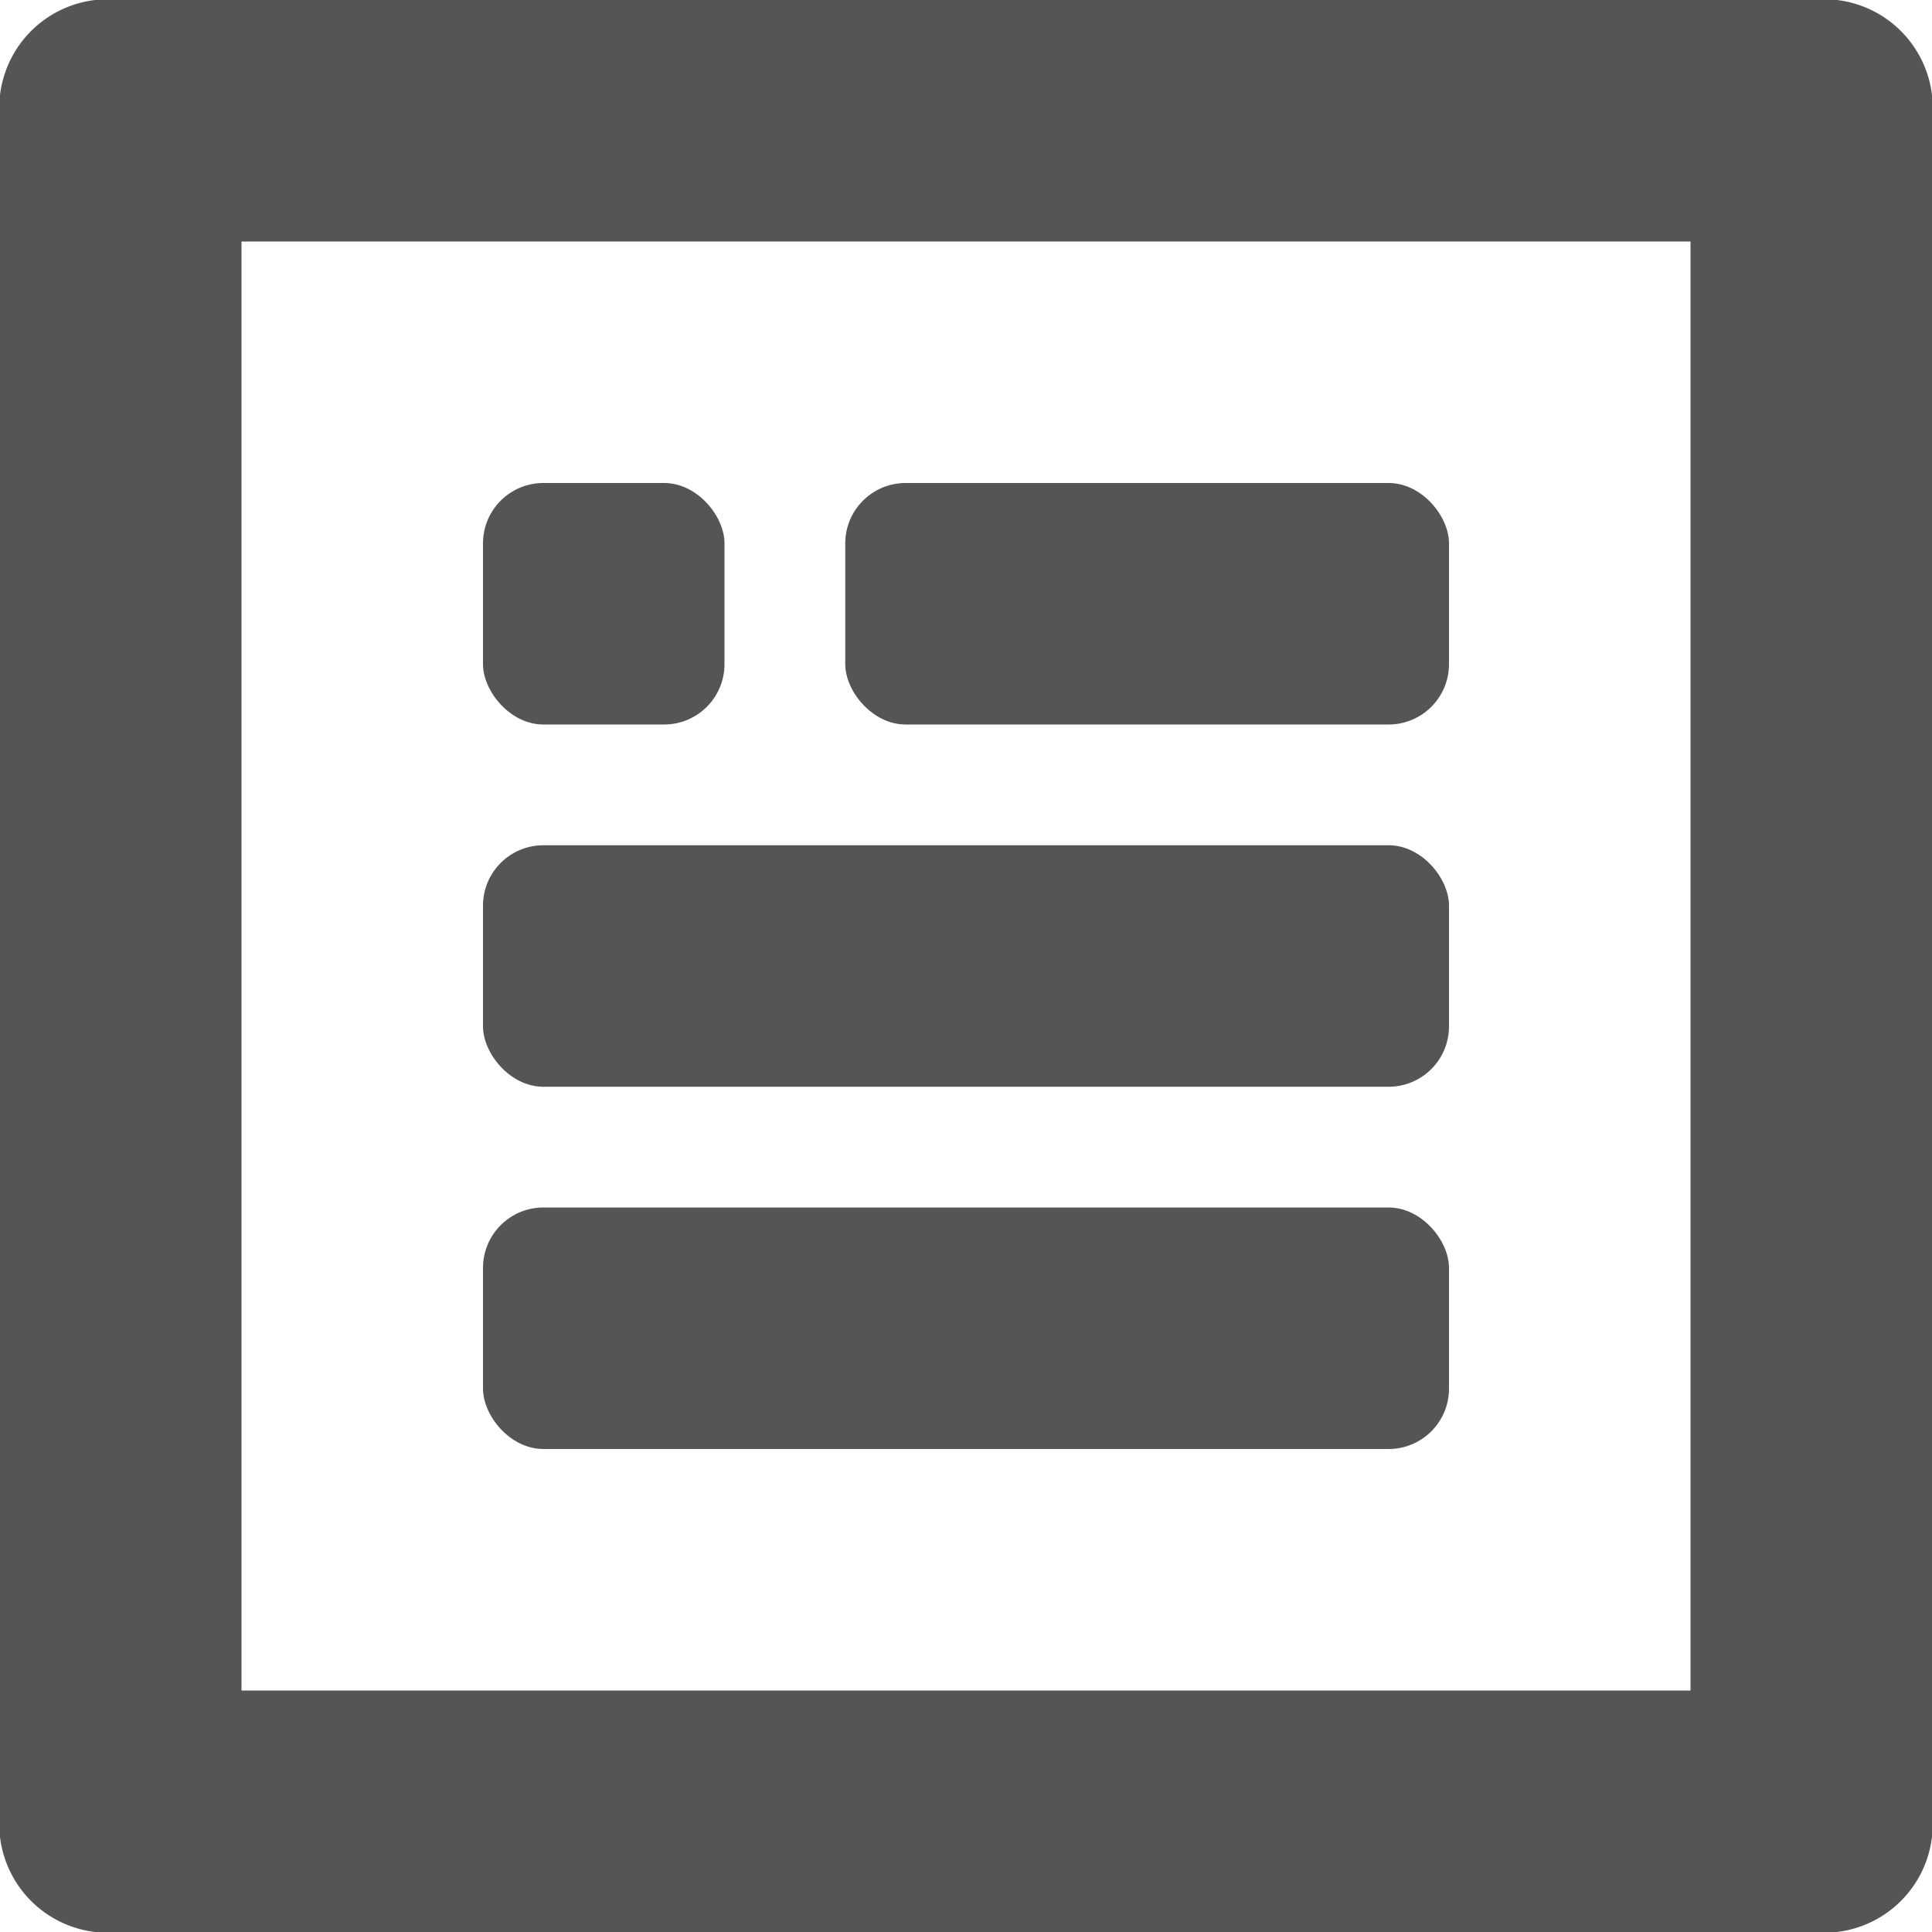 <svg id="Layer_1" data-name="Layer 1" xmlns="http://www.w3.org/2000/svg" width="16" height="16" viewBox="0 0 16 16"><defs><style>.cls-1,.cls-2{fill:#555;}.cls-2{fill-rule:evenodd;}</style></defs><title>text_area</title><g id="Paragraph_Text_1" data-name="Paragraph Text 1"><rect class="cls-1" x="4" y="4" width="2" height="2" rx="0.5"/><rect class="cls-1" x="7" y="4" width="5" height="2" rx="0.5"/><rect class="cls-1" x="4" y="10" width="8" height="2" rx="0.5"/><rect class="cls-1" x="4" y="7" width="8" height="2" rx="0.5"/><path class="cls-2" d="M15,0H1A.9.9,0,0,0,0,1V15a.9.9,0,0,0,1,1H15a.9.9,0,0,0,1-1V1A.9.9,0,0,0,15,0ZM14,14H2V2H14Z"/></g></svg>